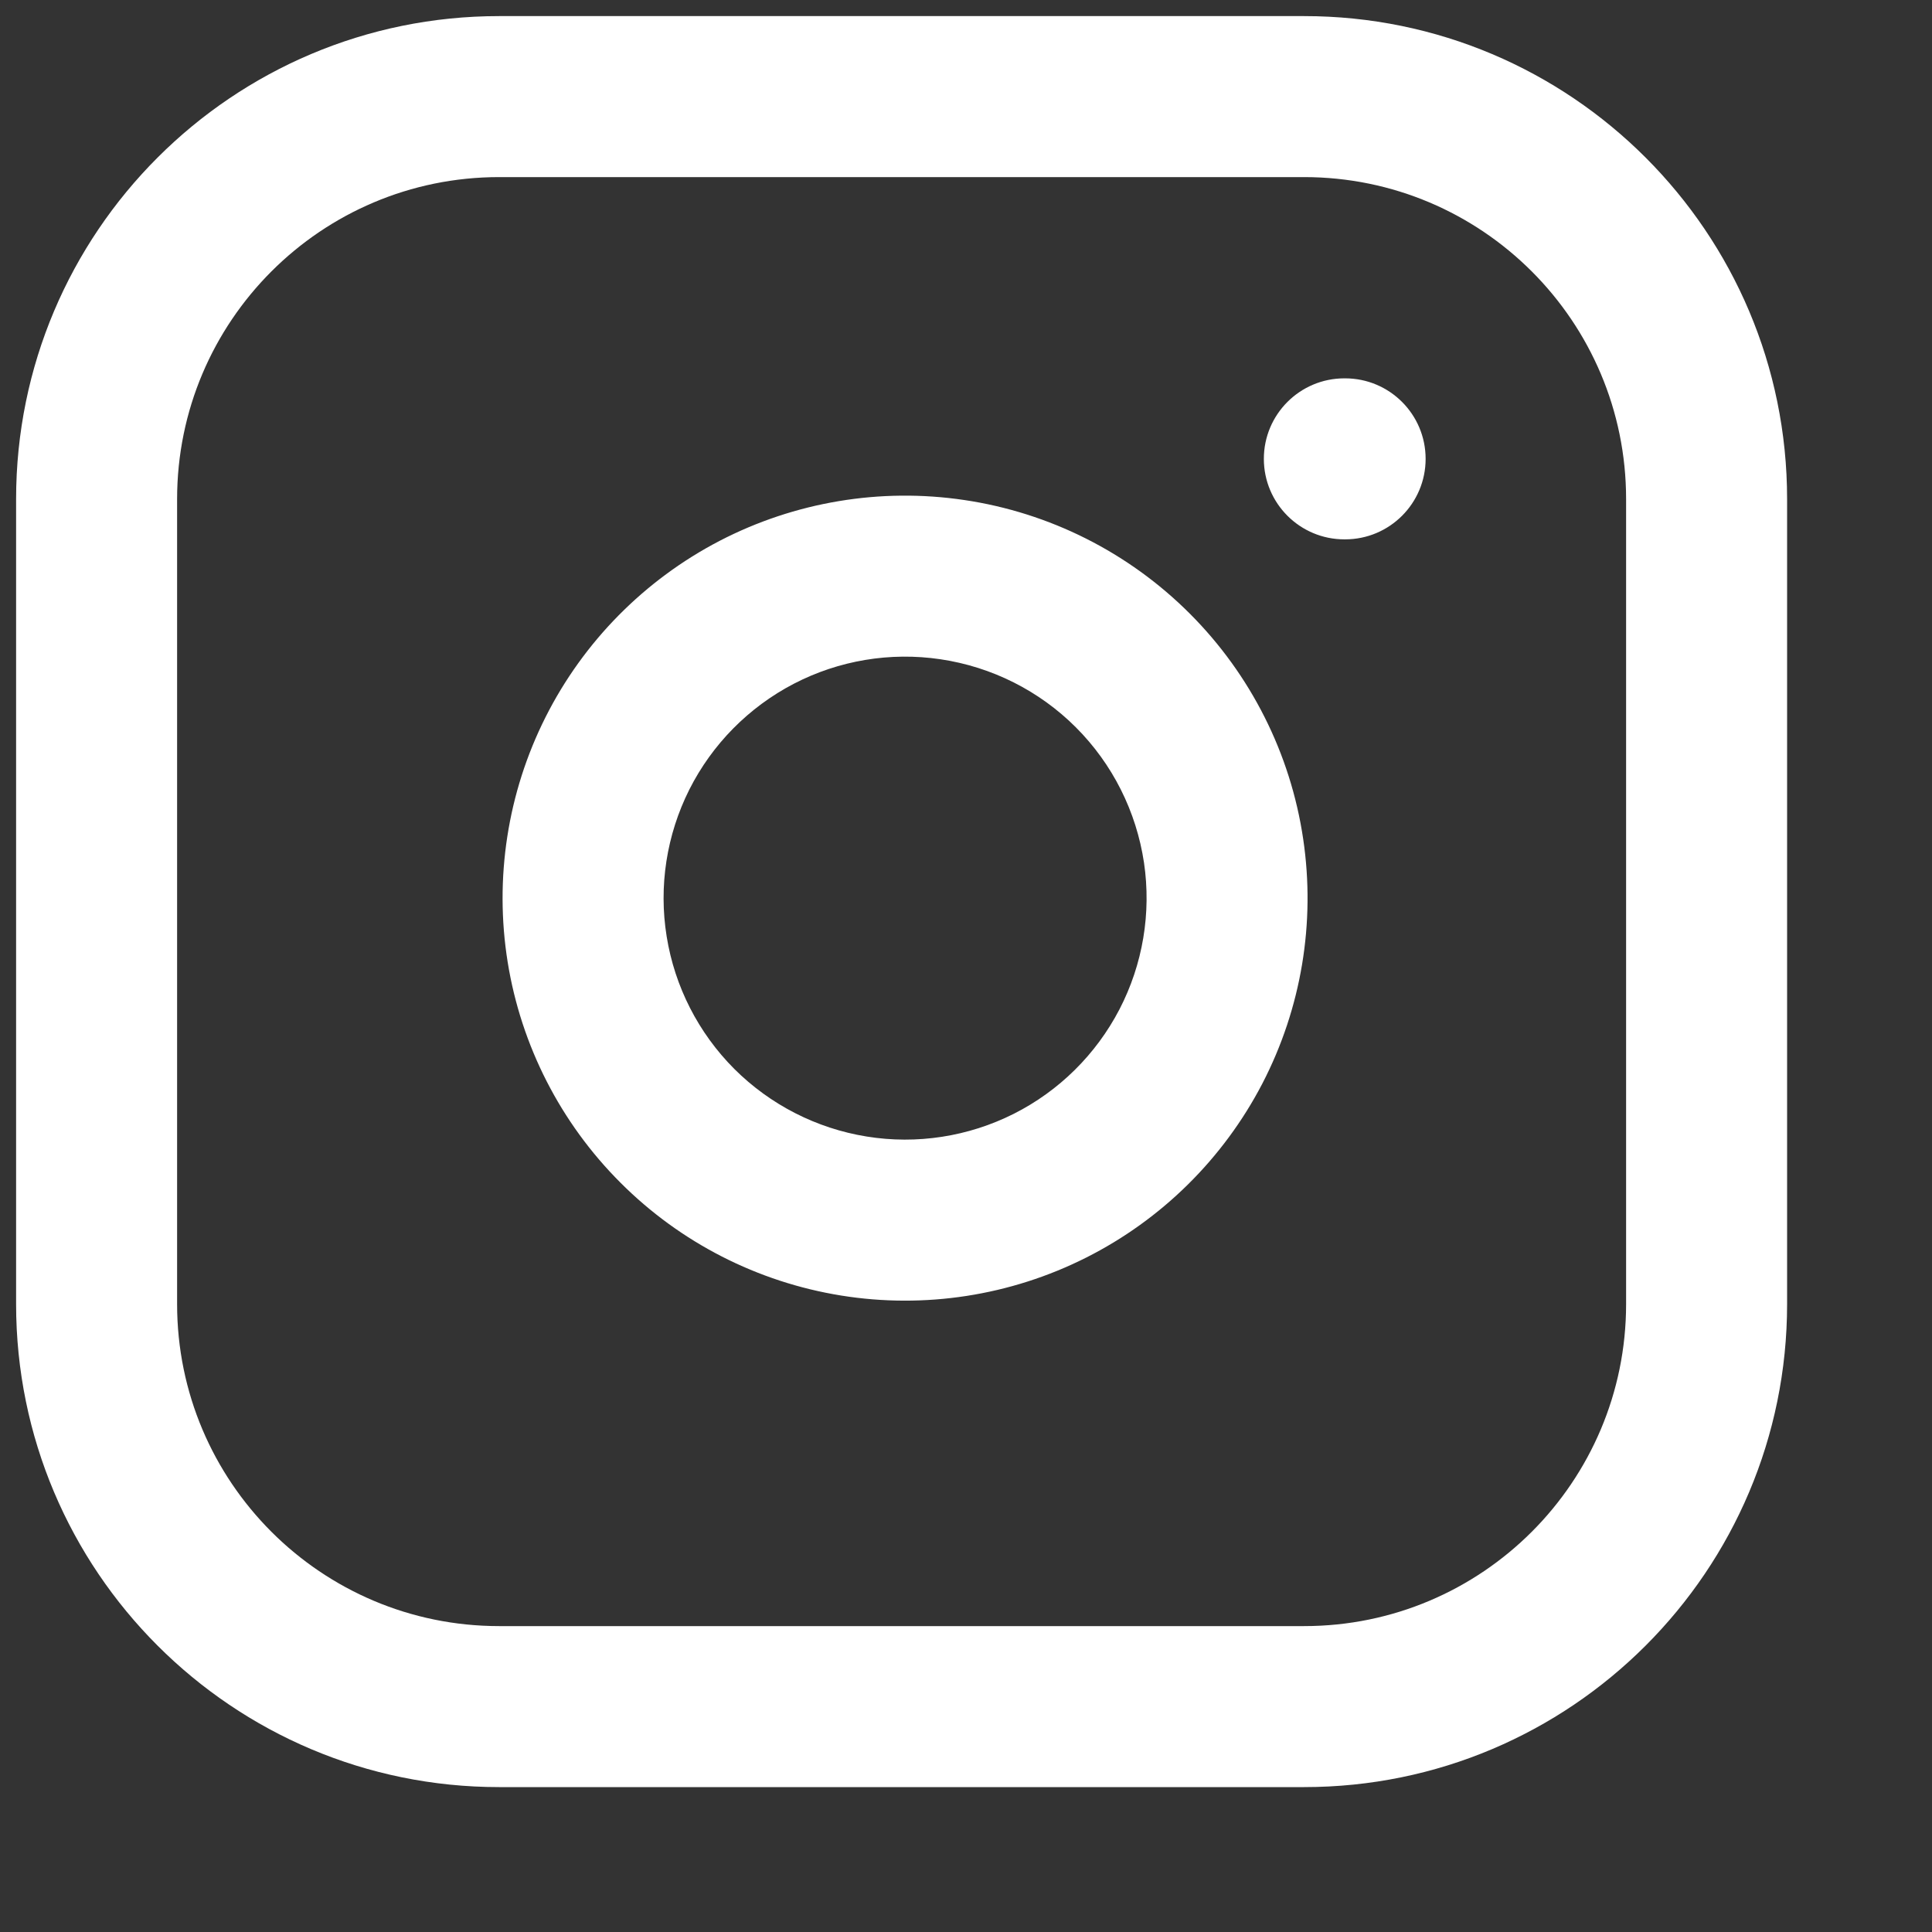 <svg width="30" height="30" viewBox="0 0 30 30" fill="none" xmlns="http://www.w3.org/2000/svg">
  <rect x="0" y="0" width="30" height="30" fill="#333333" stroke="none"/>
  <path fill-rule="evenodd" clip-rule="evenodd" d="M7.75 2.75C4.989 2.75 2.75 4.989 2.75 7.75V20.25C2.75 23.011 4.989 25.25 7.75 25.25H20.25C23.011 25.25 25.25 23.011 25.25 20.25V7.75C25.25 4.989 23.011 2.75 20.25 2.75H7.75ZM0.25 7.75C0.25 3.608 3.608 0.25 7.75 0.25H20.25C24.392 0.25 27.75 3.608 27.75 7.75V20.25C27.75 24.392 24.392 27.75 20.25 27.75H7.75C3.608 27.75 0.25 24.392 0.25 20.25V7.75ZM14.604 10.237C13.824 10.121 13.027 10.254 12.327 10.617C11.627 10.981 11.059 11.556 10.704 12.26C10.35 12.965 10.226 13.763 10.352 14.542C10.477 15.32 10.845 16.04 11.402 16.598C11.96 17.155 12.68 17.523 13.458 17.648C14.237 17.774 15.036 17.65 15.74 17.296C16.445 16.941 17.019 16.373 17.383 15.673C17.746 14.973 17.879 14.176 17.764 13.396C17.645 12.6 17.275 11.863 16.706 11.294C16.137 10.725 15.4 10.355 14.604 10.237ZM11.175 8.398C12.342 7.793 13.671 7.571 14.971 7.764C16.297 7.96 17.525 8.578 18.474 9.527C19.422 10.475 20.04 11.703 20.236 13.029C20.429 14.33 20.207 15.658 19.602 16.825C18.996 17.991 18.038 18.938 16.864 19.529C15.69 20.12 14.359 20.326 13.061 20.117C11.763 19.908 10.564 19.295 9.635 18.365C8.705 17.436 8.092 16.237 7.883 14.939C7.675 13.641 7.88 12.31 8.471 11.136C9.062 9.962 10.009 9.004 11.175 8.398ZM20.875 5.875C20.185 5.875 19.625 6.435 19.625 7.125C19.625 7.815 20.185 8.375 20.875 8.375H20.887C21.578 8.375 22.137 7.815 22.137 7.125C22.137 6.435 21.578 5.875 20.887 5.875H20.875Z" fill="white" />
</svg>